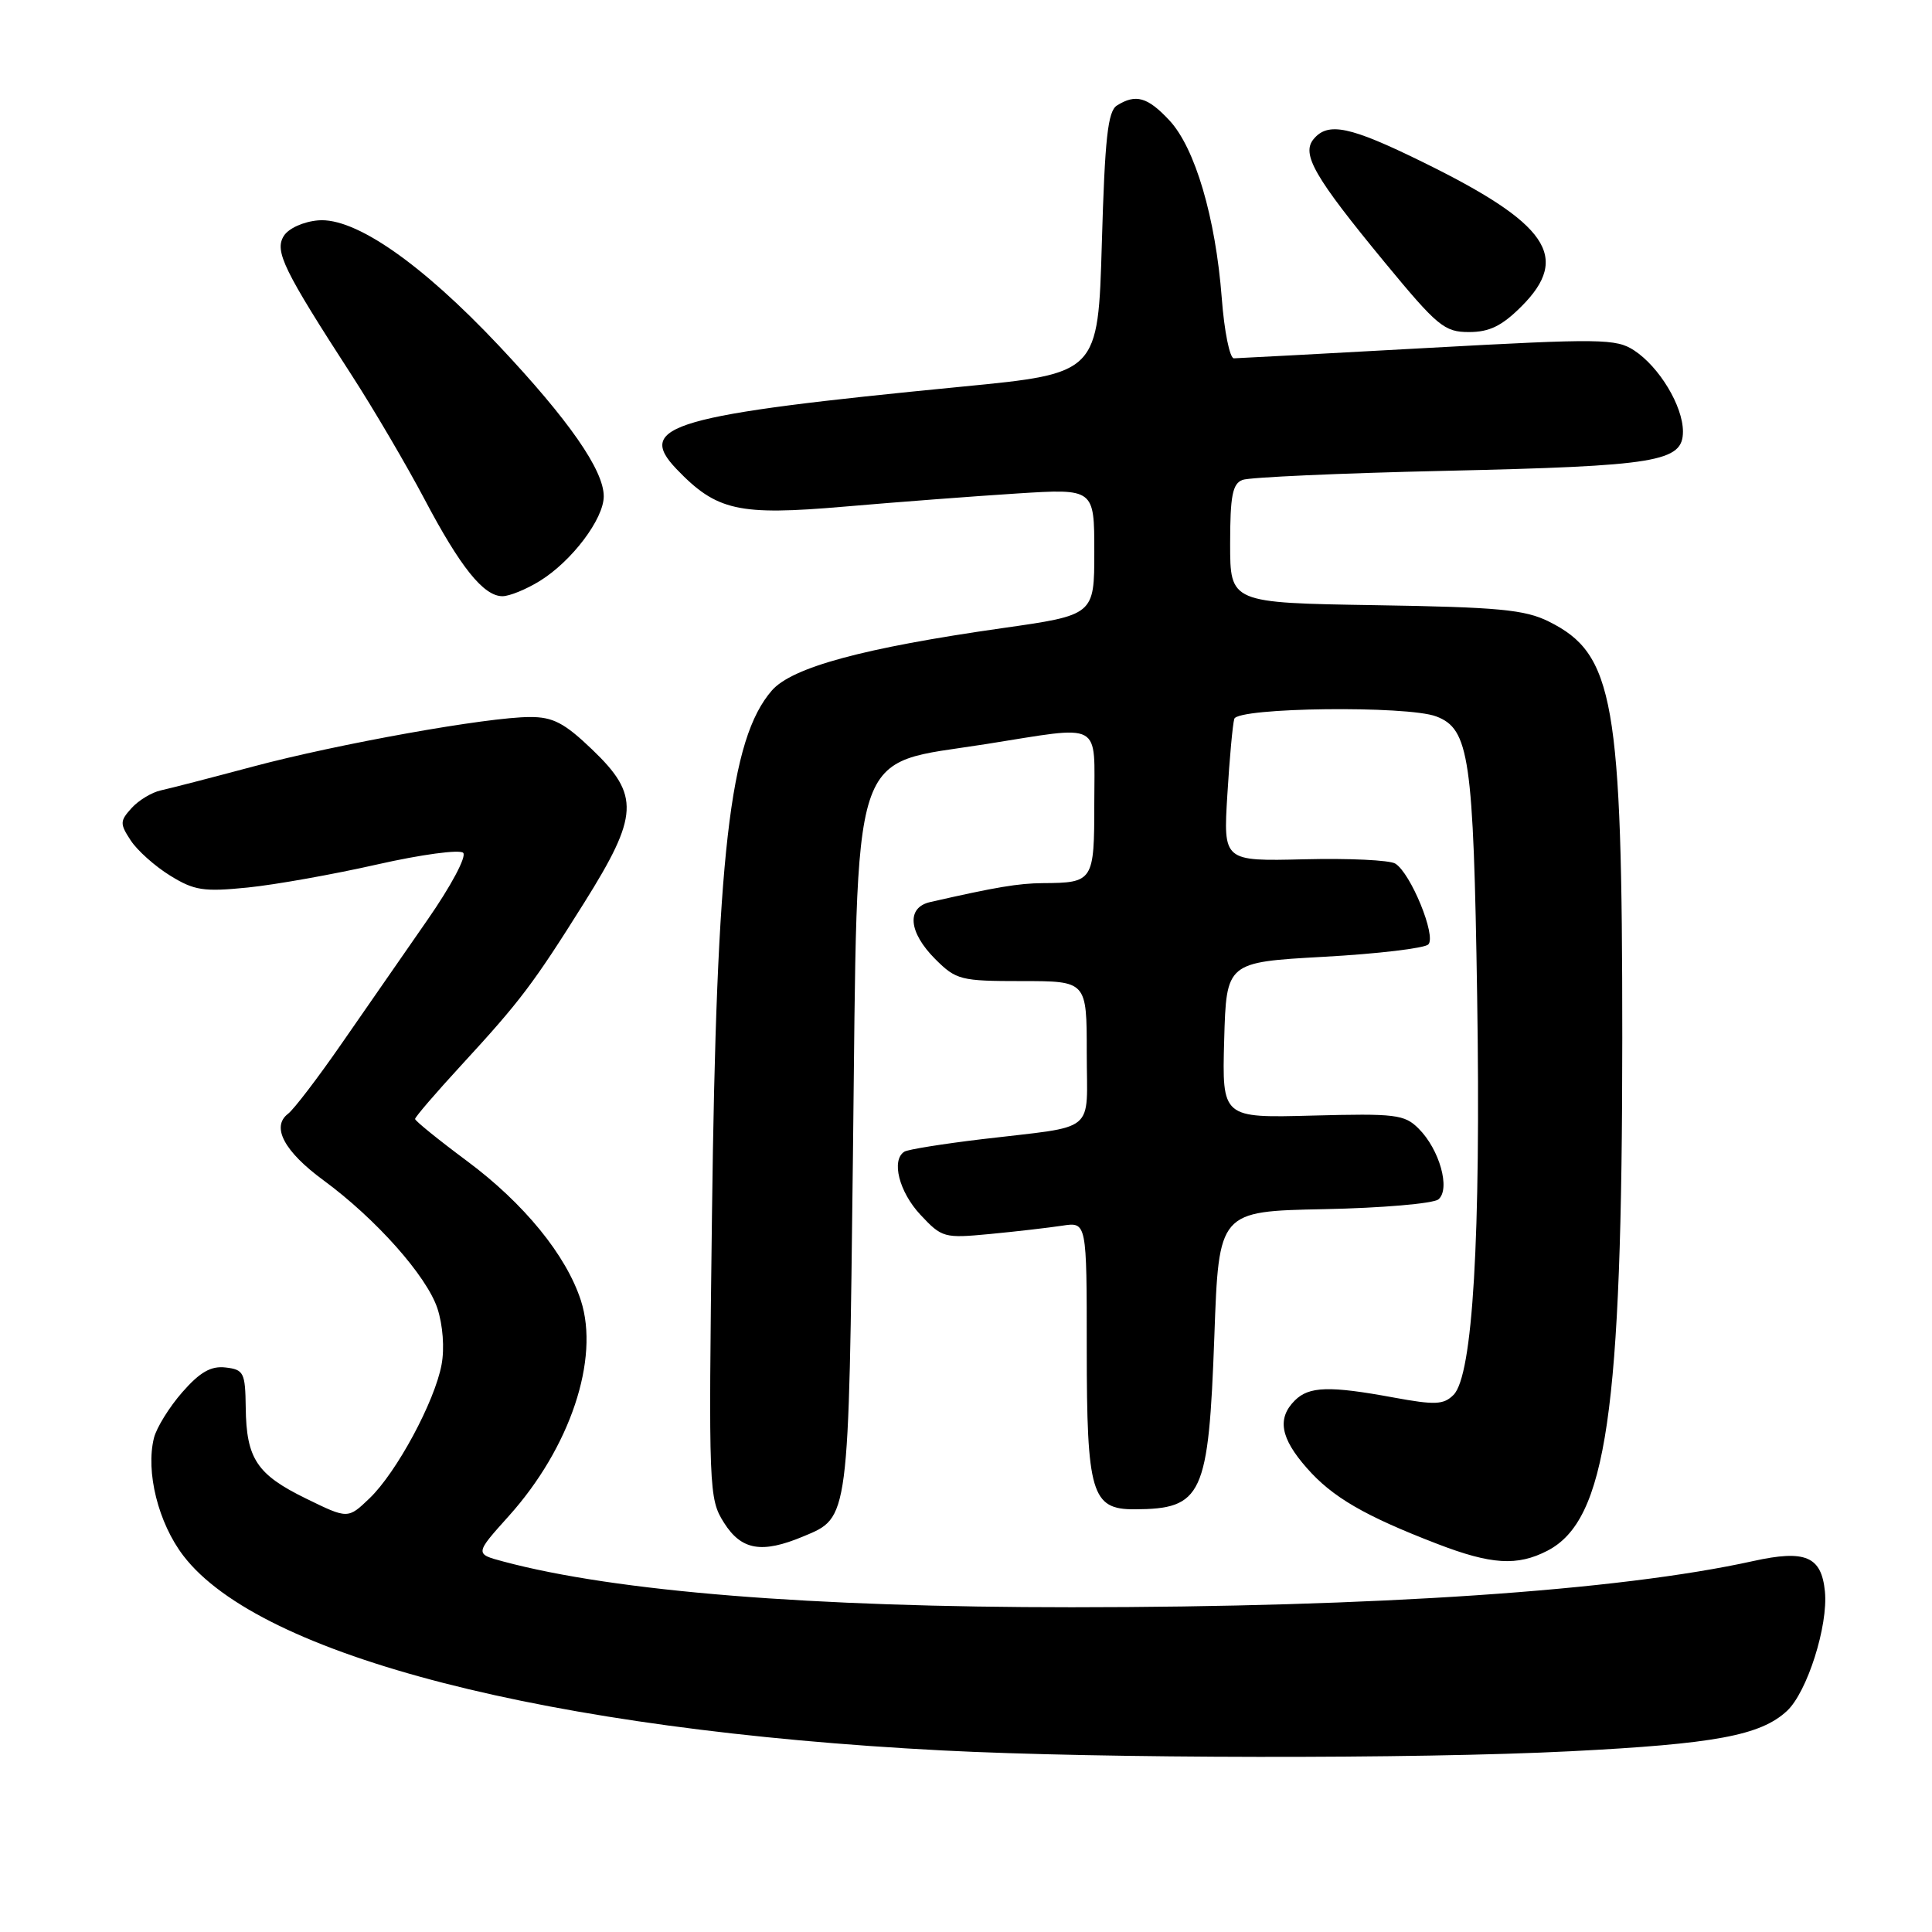 <?xml version="1.0" encoding="UTF-8" standalone="no"?>
<!DOCTYPE svg PUBLIC "-//W3C//DTD SVG 1.1//EN" "http://www.w3.org/Graphics/SVG/1.1/DTD/svg11.dtd" >
<svg xmlns="http://www.w3.org/2000/svg" xmlns:xlink="http://www.w3.org/1999/xlink" version="1.1" viewBox="0 0 256 256">
 <g >
 <path fill="currentColor"
d=" M 208.10 232.05 C 227.24 231.08 233.28 229.96 236.78 226.71 C 239.46 224.22 242.26 215.40 241.81 210.87 C 241.35 206.22 239.22 205.32 232.30 206.85 C 214.46 210.79 182.37 212.96 142.00 212.97 C 107.47 212.97 81.57 210.89 66.70 206.91 C 62.91 205.90 62.91 205.90 67.41 200.89 C 75.54 191.85 79.48 180.08 76.97 172.32 C 75.02 166.31 69.44 159.47 61.92 153.87 C 58.11 151.04 55.00 148.52 55.00 148.27 C 55.00 148.01 57.75 144.81 61.12 141.15 C 68.96 132.63 70.65 130.39 77.42 119.60 C 84.65 108.06 84.79 105.37 78.48 99.33 C 74.80 95.80 73.28 95.00 70.23 95.01 C 64.63 95.01 44.81 98.56 33.50 101.58 C 28.00 103.05 22.51 104.47 21.31 104.73 C 20.11 104.99 18.36 106.05 17.43 107.08 C 15.88 108.79 15.87 109.15 17.32 111.36 C 18.19 112.69 20.54 114.79 22.54 116.02 C 25.74 118.00 26.98 118.19 32.84 117.60 C 36.50 117.23 44.22 115.85 50.00 114.54 C 55.78 113.23 60.89 112.54 61.37 113.00 C 61.86 113.47 59.76 117.41 56.62 121.92 C 53.53 126.36 48.43 133.71 45.29 138.25 C 42.15 142.79 38.95 146.98 38.17 147.58 C 35.91 149.30 37.65 152.57 42.87 156.40 C 49.81 161.50 56.53 169.06 57.96 173.37 C 58.68 175.58 58.92 178.65 58.51 180.82 C 57.61 185.71 52.54 195.11 48.97 198.53 C 46.10 201.28 46.10 201.28 40.54 198.56 C 34.03 195.38 32.64 193.28 32.56 186.50 C 32.50 181.88 32.30 181.48 29.90 181.20 C 27.96 180.97 26.50 181.80 24.16 184.47 C 22.44 186.43 20.75 189.16 20.40 190.53 C 19.28 195.02 20.97 201.81 24.31 206.16 C 34.50 219.45 72.66 229.24 124.82 231.94 C 145.93 233.03 187.62 233.09 208.10 232.05 Z  M 205.04 205.48 C 212.87 201.43 214.95 187.13 214.96 137.50 C 214.96 92.85 213.87 86.65 205.23 82.36 C 202.07 80.78 198.58 80.45 182.25 80.19 C 163.00 79.88 163.00 79.88 163.00 72.05 C 163.00 65.72 163.31 64.09 164.64 63.59 C 165.54 63.24 177.57 62.70 191.39 62.39 C 219.65 61.75 223.00 61.20 223.00 57.17 C 222.99 53.80 219.87 48.62 216.53 46.43 C 214.15 44.87 212.11 44.84 189.23 46.10 C 175.63 46.85 164.05 47.47 163.50 47.48 C 162.95 47.49 162.22 43.90 161.89 39.50 C 161.07 28.82 158.35 19.59 154.95 15.95 C 152.06 12.85 150.49 12.41 148.00 13.98 C 146.79 14.74 146.40 18.32 146.00 32.20 C 145.50 49.48 145.50 49.48 127.50 51.23 C 89.03 54.98 84.13 56.39 89.64 62.15 C 94.96 67.70 97.83 68.34 111.88 67.13 C 118.82 66.53 129.11 65.75 134.75 65.39 C 145.00 64.74 145.00 64.74 145.00 73.12 C 145.00 81.50 145.00 81.50 132.75 83.24 C 114.44 85.85 104.94 88.42 102.27 91.50 C 96.68 97.94 94.93 113.25 94.34 161.00 C 93.88 197.50 93.93 198.59 95.92 201.75 C 98.23 205.42 100.94 205.89 106.45 203.58 C 112.54 201.04 112.45 201.71 113.02 153.00 C 113.68 97.52 112.39 101.49 130.62 98.60 C 146.30 96.12 145.00 95.41 145.00 106.39 C 145.00 116.79 144.88 116.98 138.17 117.02 C 134.94 117.05 132.02 117.53 123.25 119.53 C 120.08 120.25 120.38 123.53 123.92 127.08 C 126.70 129.85 127.28 130.00 135.42 130.00 C 144.00 130.00 144.00 130.00 144.00 139.48 C 144.00 150.40 145.58 149.10 130.09 150.95 C 124.92 151.57 120.30 152.31 119.84 152.60 C 118.06 153.70 119.13 157.93 121.95 160.95 C 124.82 164.02 125.09 164.09 131.20 163.51 C 134.67 163.18 138.96 162.68 140.75 162.41 C 144.00 161.91 144.00 161.91 144.00 178.73 C 144.00 197.84 144.64 200.01 150.31 199.99 C 159.35 199.95 160.14 198.23 160.91 177.00 C 161.50 160.50 161.50 160.50 175.43 160.22 C 183.10 160.07 189.92 159.48 190.60 158.92 C 192.22 157.57 190.75 152.30 187.97 149.54 C 186.11 147.67 184.90 147.53 173.93 147.82 C 161.93 148.14 161.93 148.14 162.21 137.82 C 162.50 127.50 162.50 127.50 175.42 126.78 C 182.52 126.39 188.75 125.65 189.26 125.14 C 190.35 124.05 186.93 115.69 184.88 114.43 C 184.14 113.97 178.71 113.71 172.81 113.86 C 162.09 114.12 162.09 114.12 162.63 105.31 C 162.92 100.47 163.34 95.94 163.55 95.25 C 164.02 93.74 186.47 93.47 190.31 94.93 C 194.69 96.59 195.24 100.36 195.73 132.00 C 196.23 164.01 195.15 182.28 192.60 184.83 C 191.29 186.14 190.16 186.19 184.67 185.18 C 176.16 183.61 173.45 183.69 171.57 185.57 C 169.20 187.94 169.66 190.55 173.16 194.52 C 176.54 198.38 180.81 200.86 190.44 204.57 C 197.60 207.33 201.05 207.54 205.04 205.48 Z  M 71.53 76.98 C 75.77 74.36 80.00 68.76 80.00 65.76 C 80.00 62.30 75.38 55.66 66.11 45.81 C 55.82 34.88 47.03 28.78 42.16 29.20 C 40.19 29.37 38.23 30.26 37.60 31.27 C 36.35 33.28 37.58 35.78 46.61 49.73 C 49.54 54.26 53.86 61.63 56.22 66.09 C 61.00 75.16 64.08 79.00 66.58 79.00 C 67.51 79.00 69.73 78.09 71.53 76.98 Z  M 201.60 40.60 C 208.16 34.04 205.12 29.61 188.45 21.44 C 178.86 16.73 175.97 16.13 174.06 18.43 C 172.41 20.42 174.17 23.46 183.47 34.75 C 190.48 43.25 191.39 44.00 194.65 44.00 C 197.35 44.00 199.01 43.19 201.60 40.60 Z "/>
</g>
</svg>